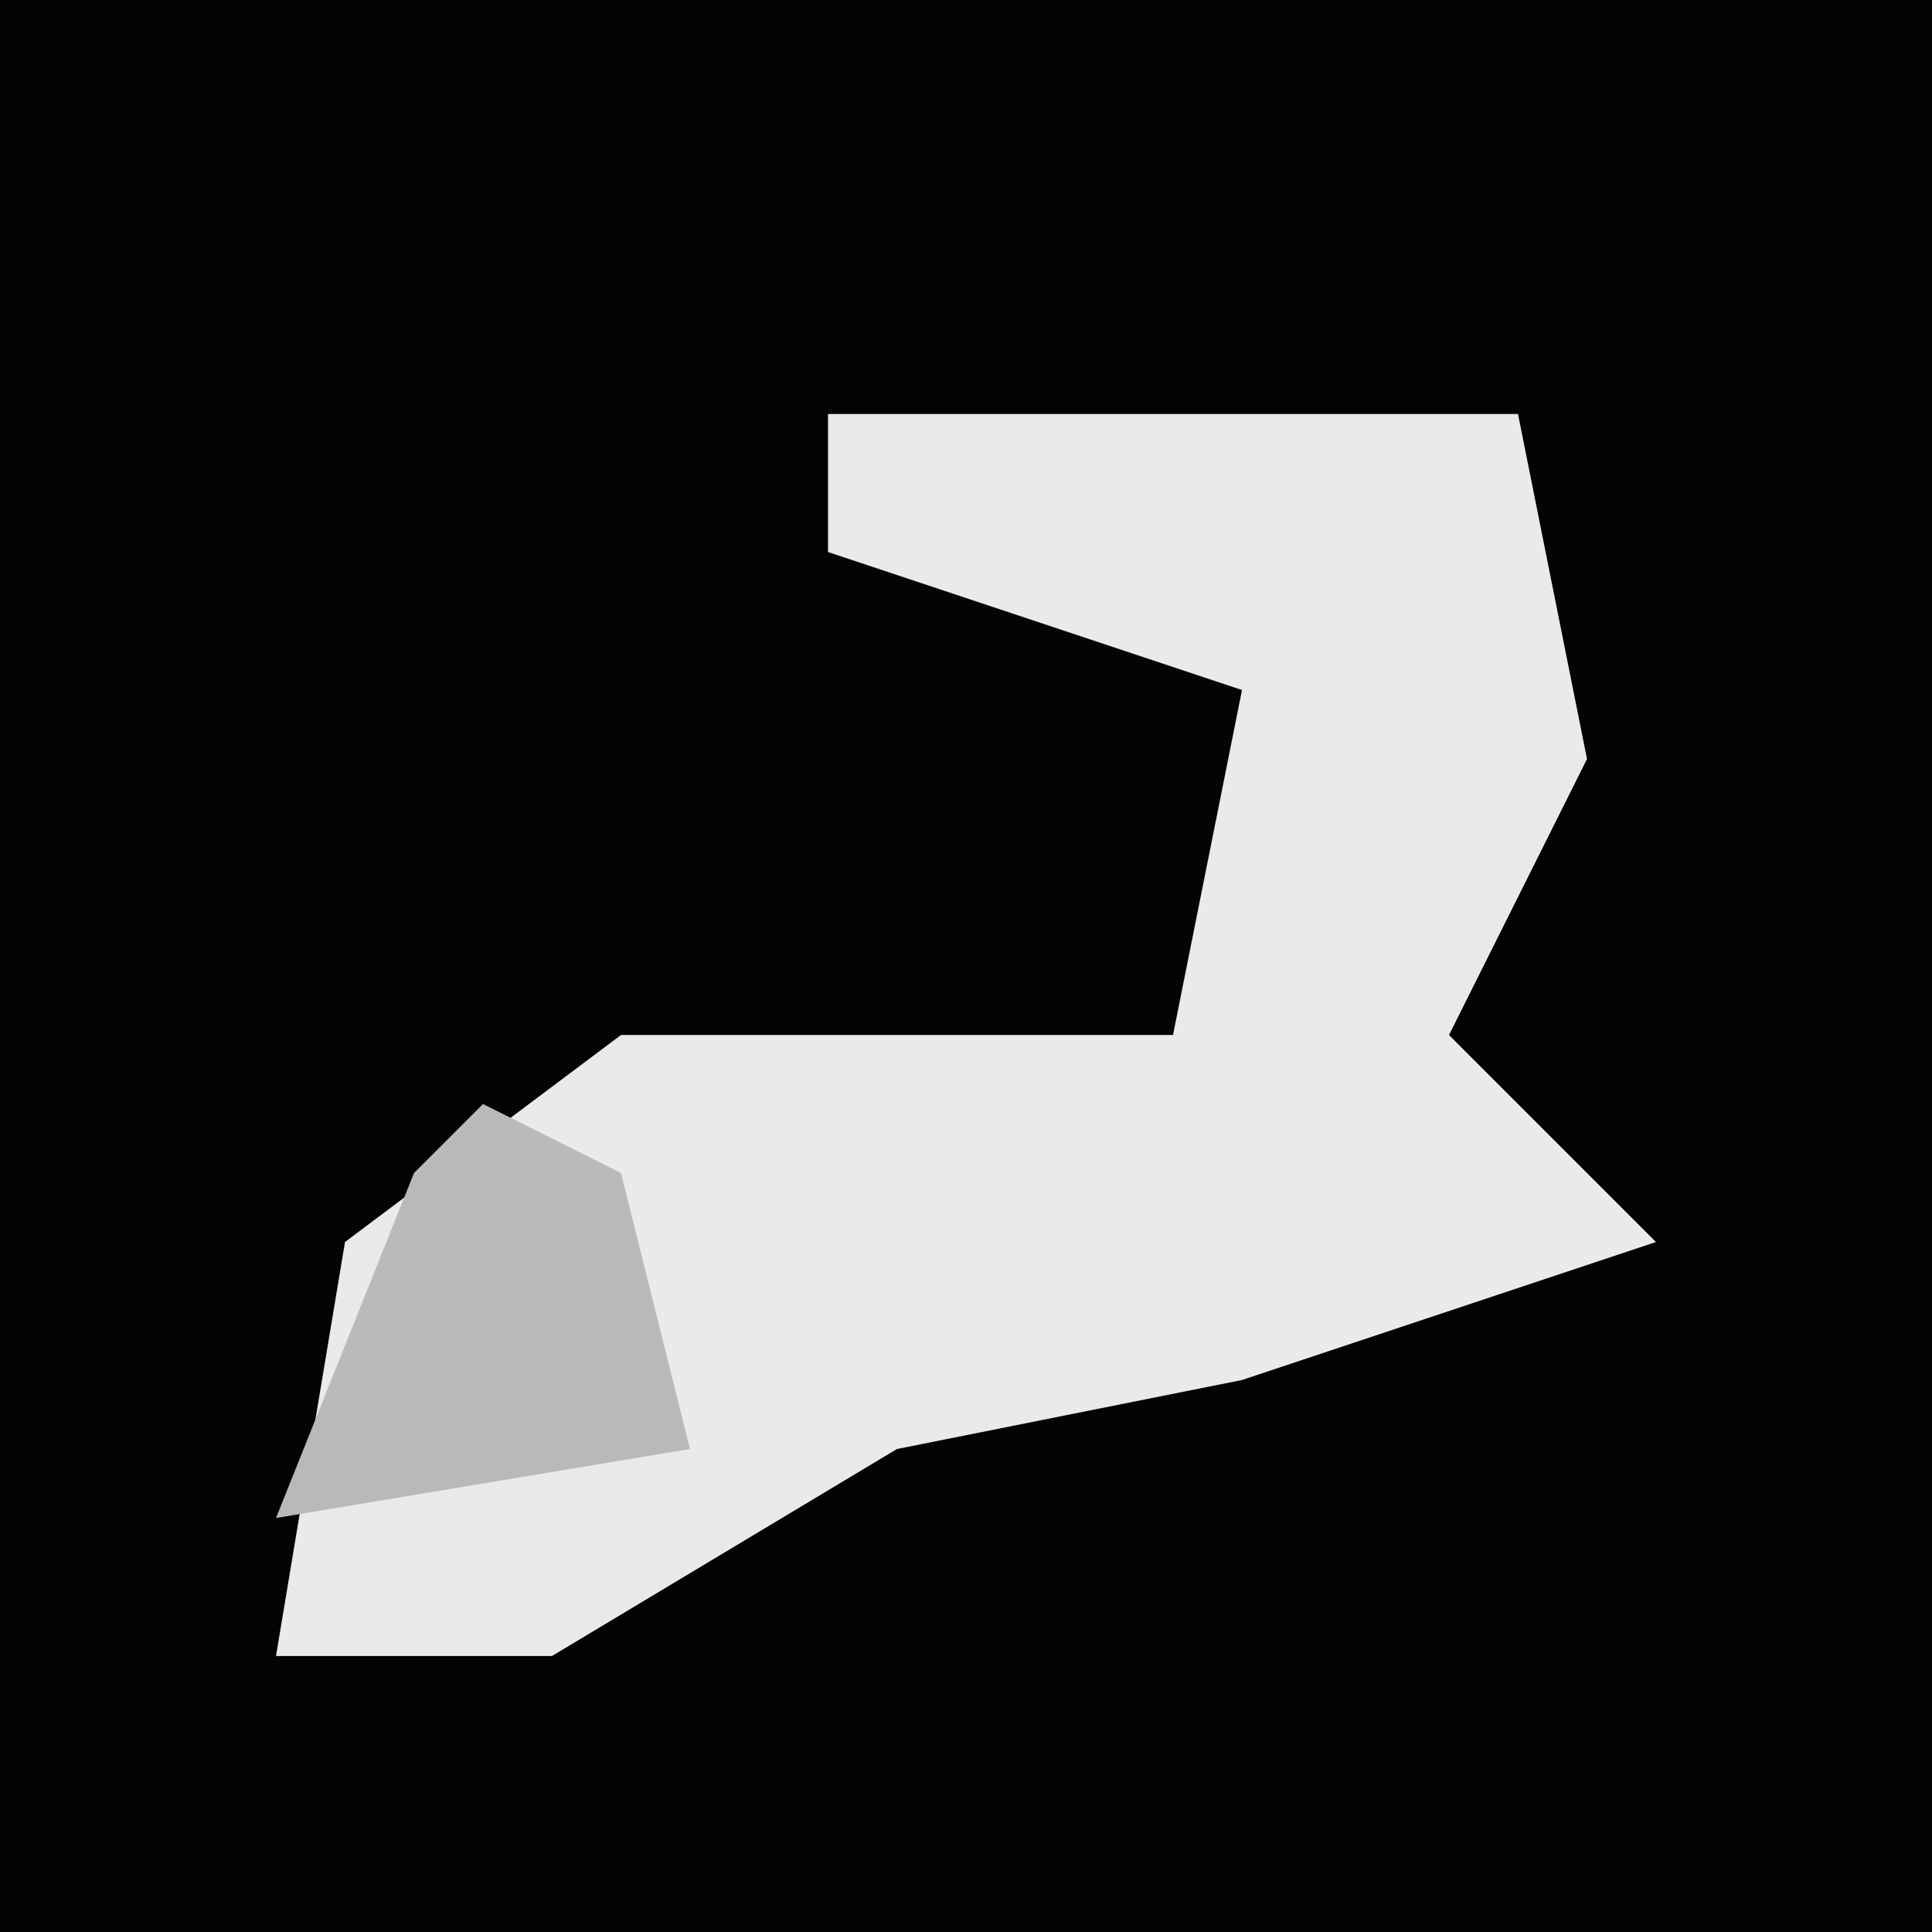 <?xml version="1.0" encoding="UTF-8"?>
<svg version="1.1" xmlns="http://www.w3.org/2000/svg" width="28" height="28">
<path d="M0,0 L28,0 L28,28 L0,28 Z " fill="#040404" transform="translate(0,0)"/>
<path d="M0,0 L10,0 L11,5 L9,9 L12,12 L6,14 L1,15 L-4,18 L-8,18 L-7,12 L-3,9 L5,9 L6,4 L0,2 Z " fill="#EAEAEA" transform="translate(12,6)"/>
<path d="M0,0 L2,1 L3,5 L-3,6 L-1,1 Z " fill="#B9B9B9" transform="translate(7,16)"/>
</svg>
